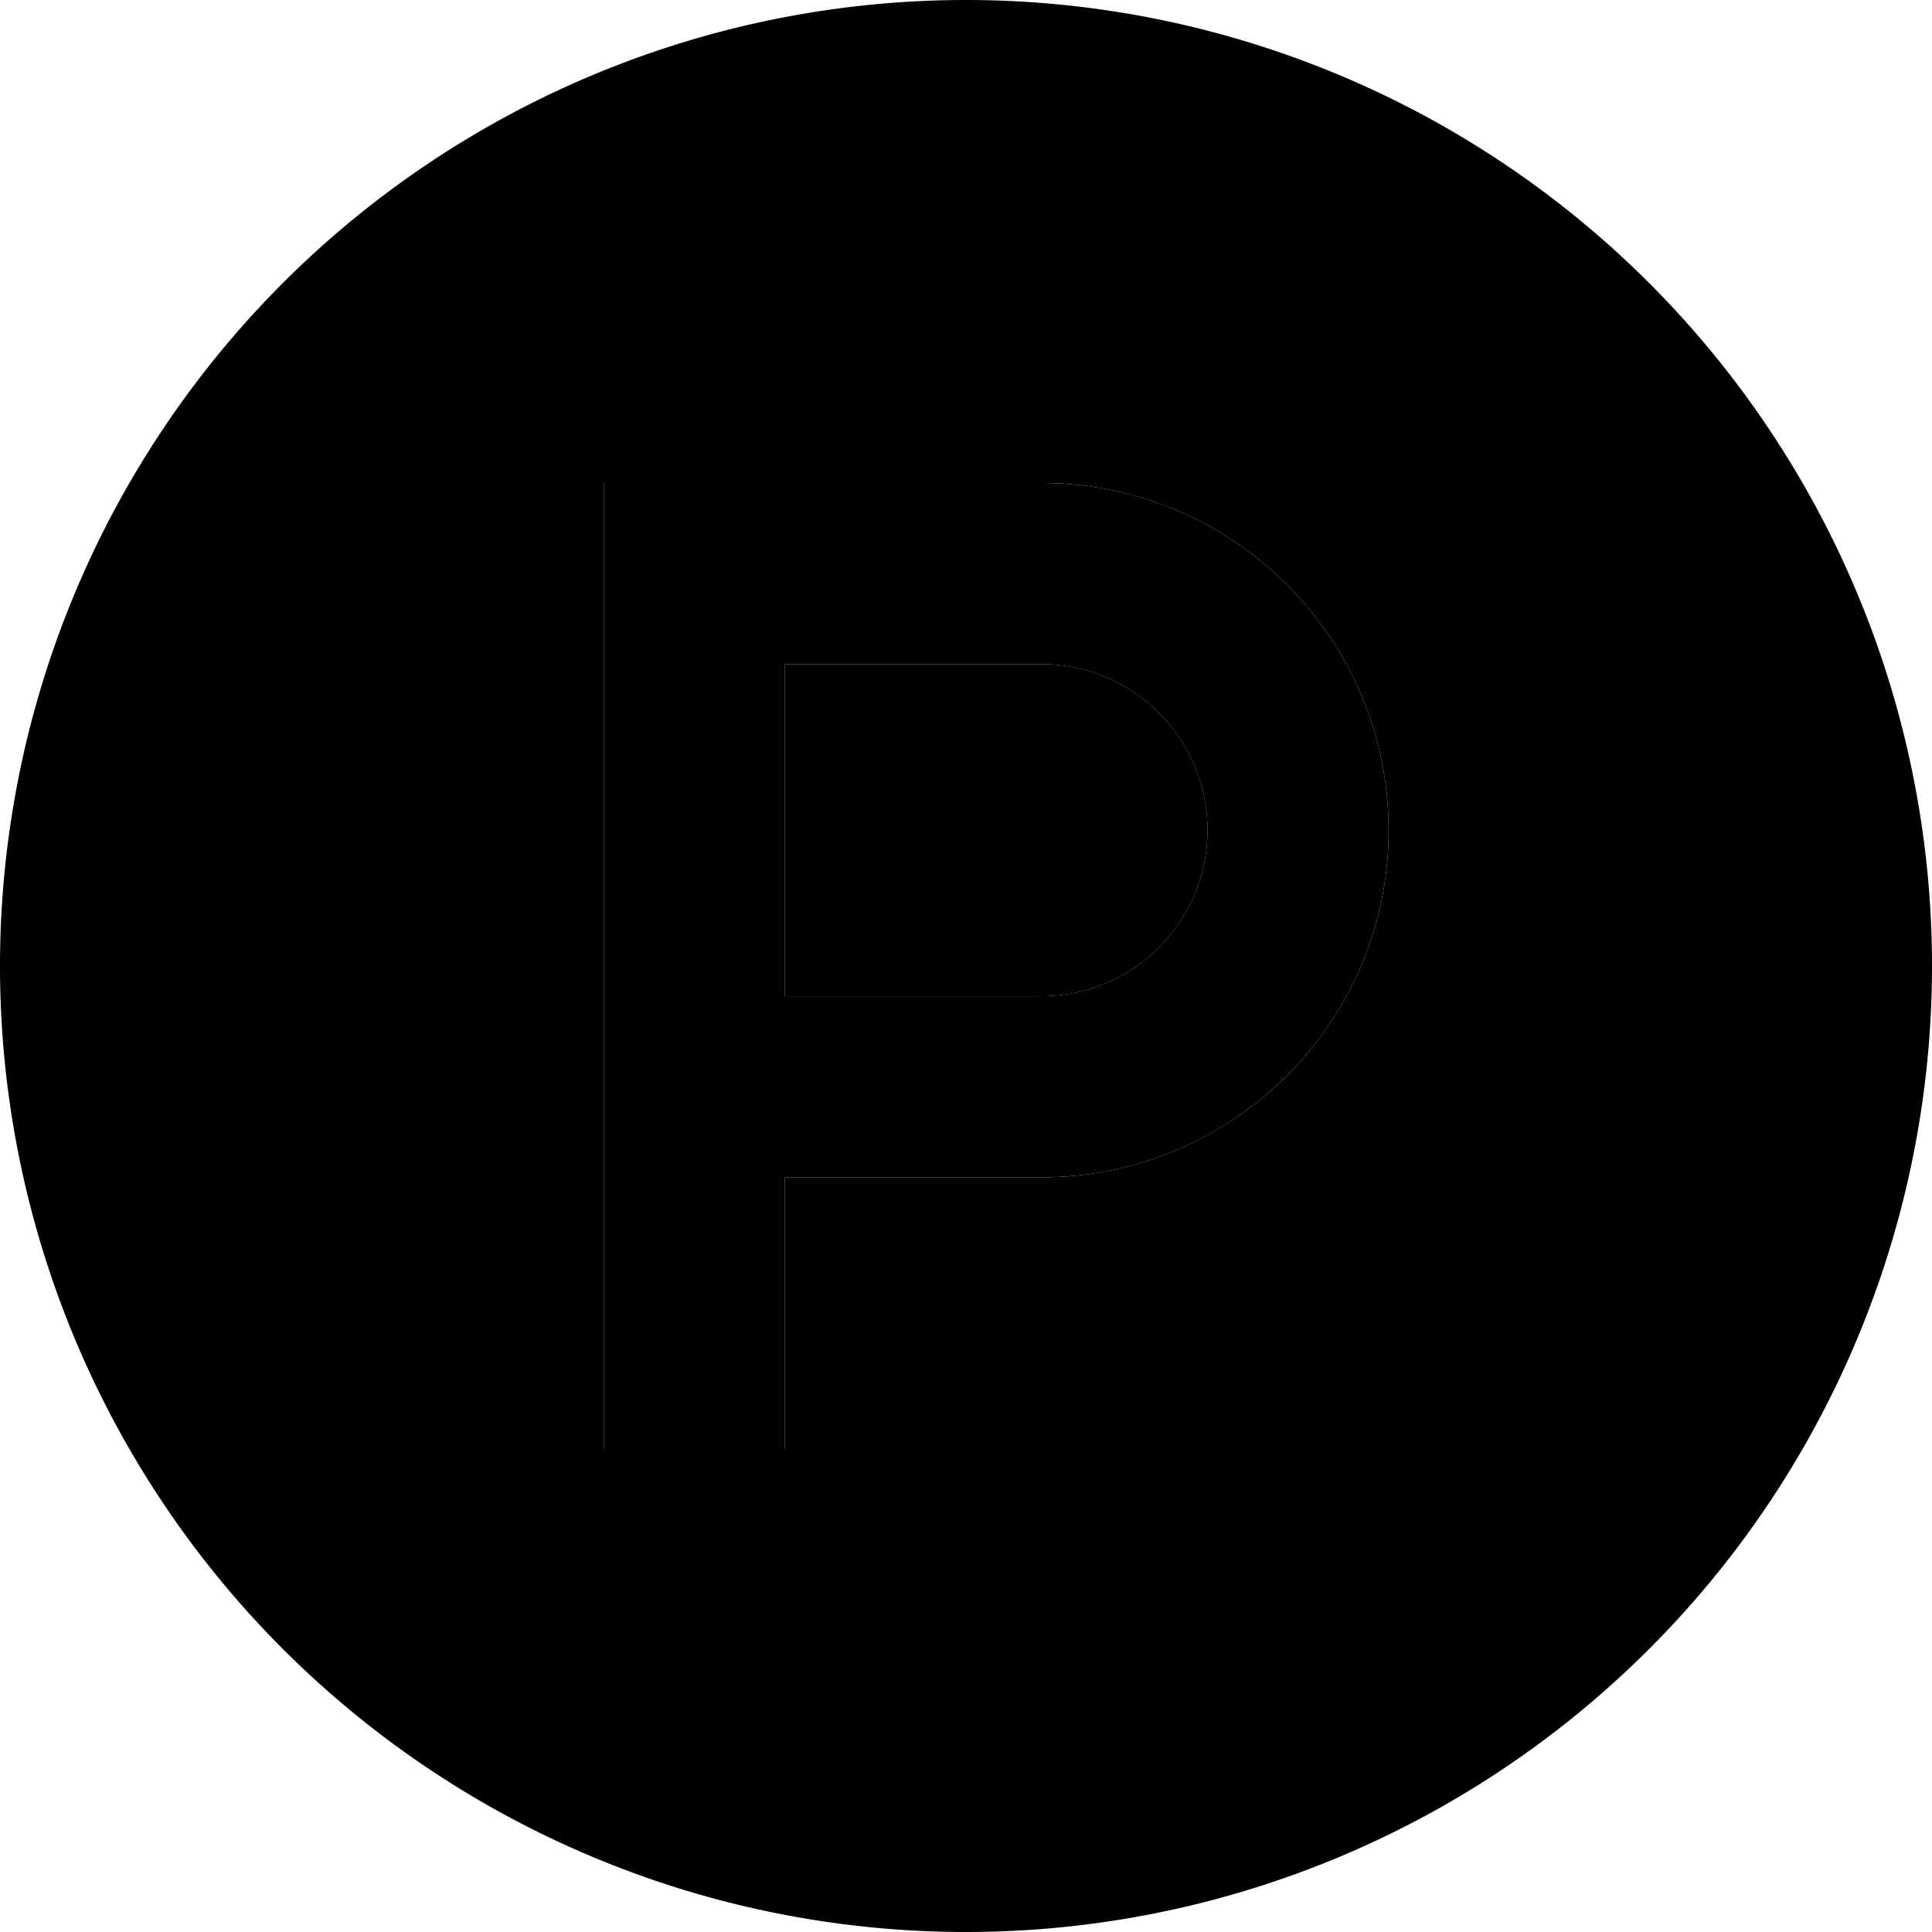<svg xmlns="http://www.w3.org/2000/svg" width="24" height="24" viewBox="0 0 512 512"><path class="pr-icon-duotone-secondary" d="M0 256a256 256 0 1 0 512 0A256 256 0 1 0 0 256zM160 128l24 0 92 0c50.8 0 92 41.2 92 92s-41.2 92-92 92l-68 0 0 48 0 24-48 0 0-24 0-72 0-136 0-24zm48 48l0 88 68 0c24.3 0 44-19.7 44-44s-19.7-44-44-44l-68 0z"/><path class="pr-icon-duotone-primary" d="M160 128l24 0 92 0c50.8 0 92 41.2 92 92s-41.2 92-92 92l-68 0 0 48 0 24-48 0 0-24 0-72 0-136 0-24zm48 136l68 0c24.3 0 44-19.7 44-44s-19.7-44-44-44l-68 0 0 88z"/></svg>